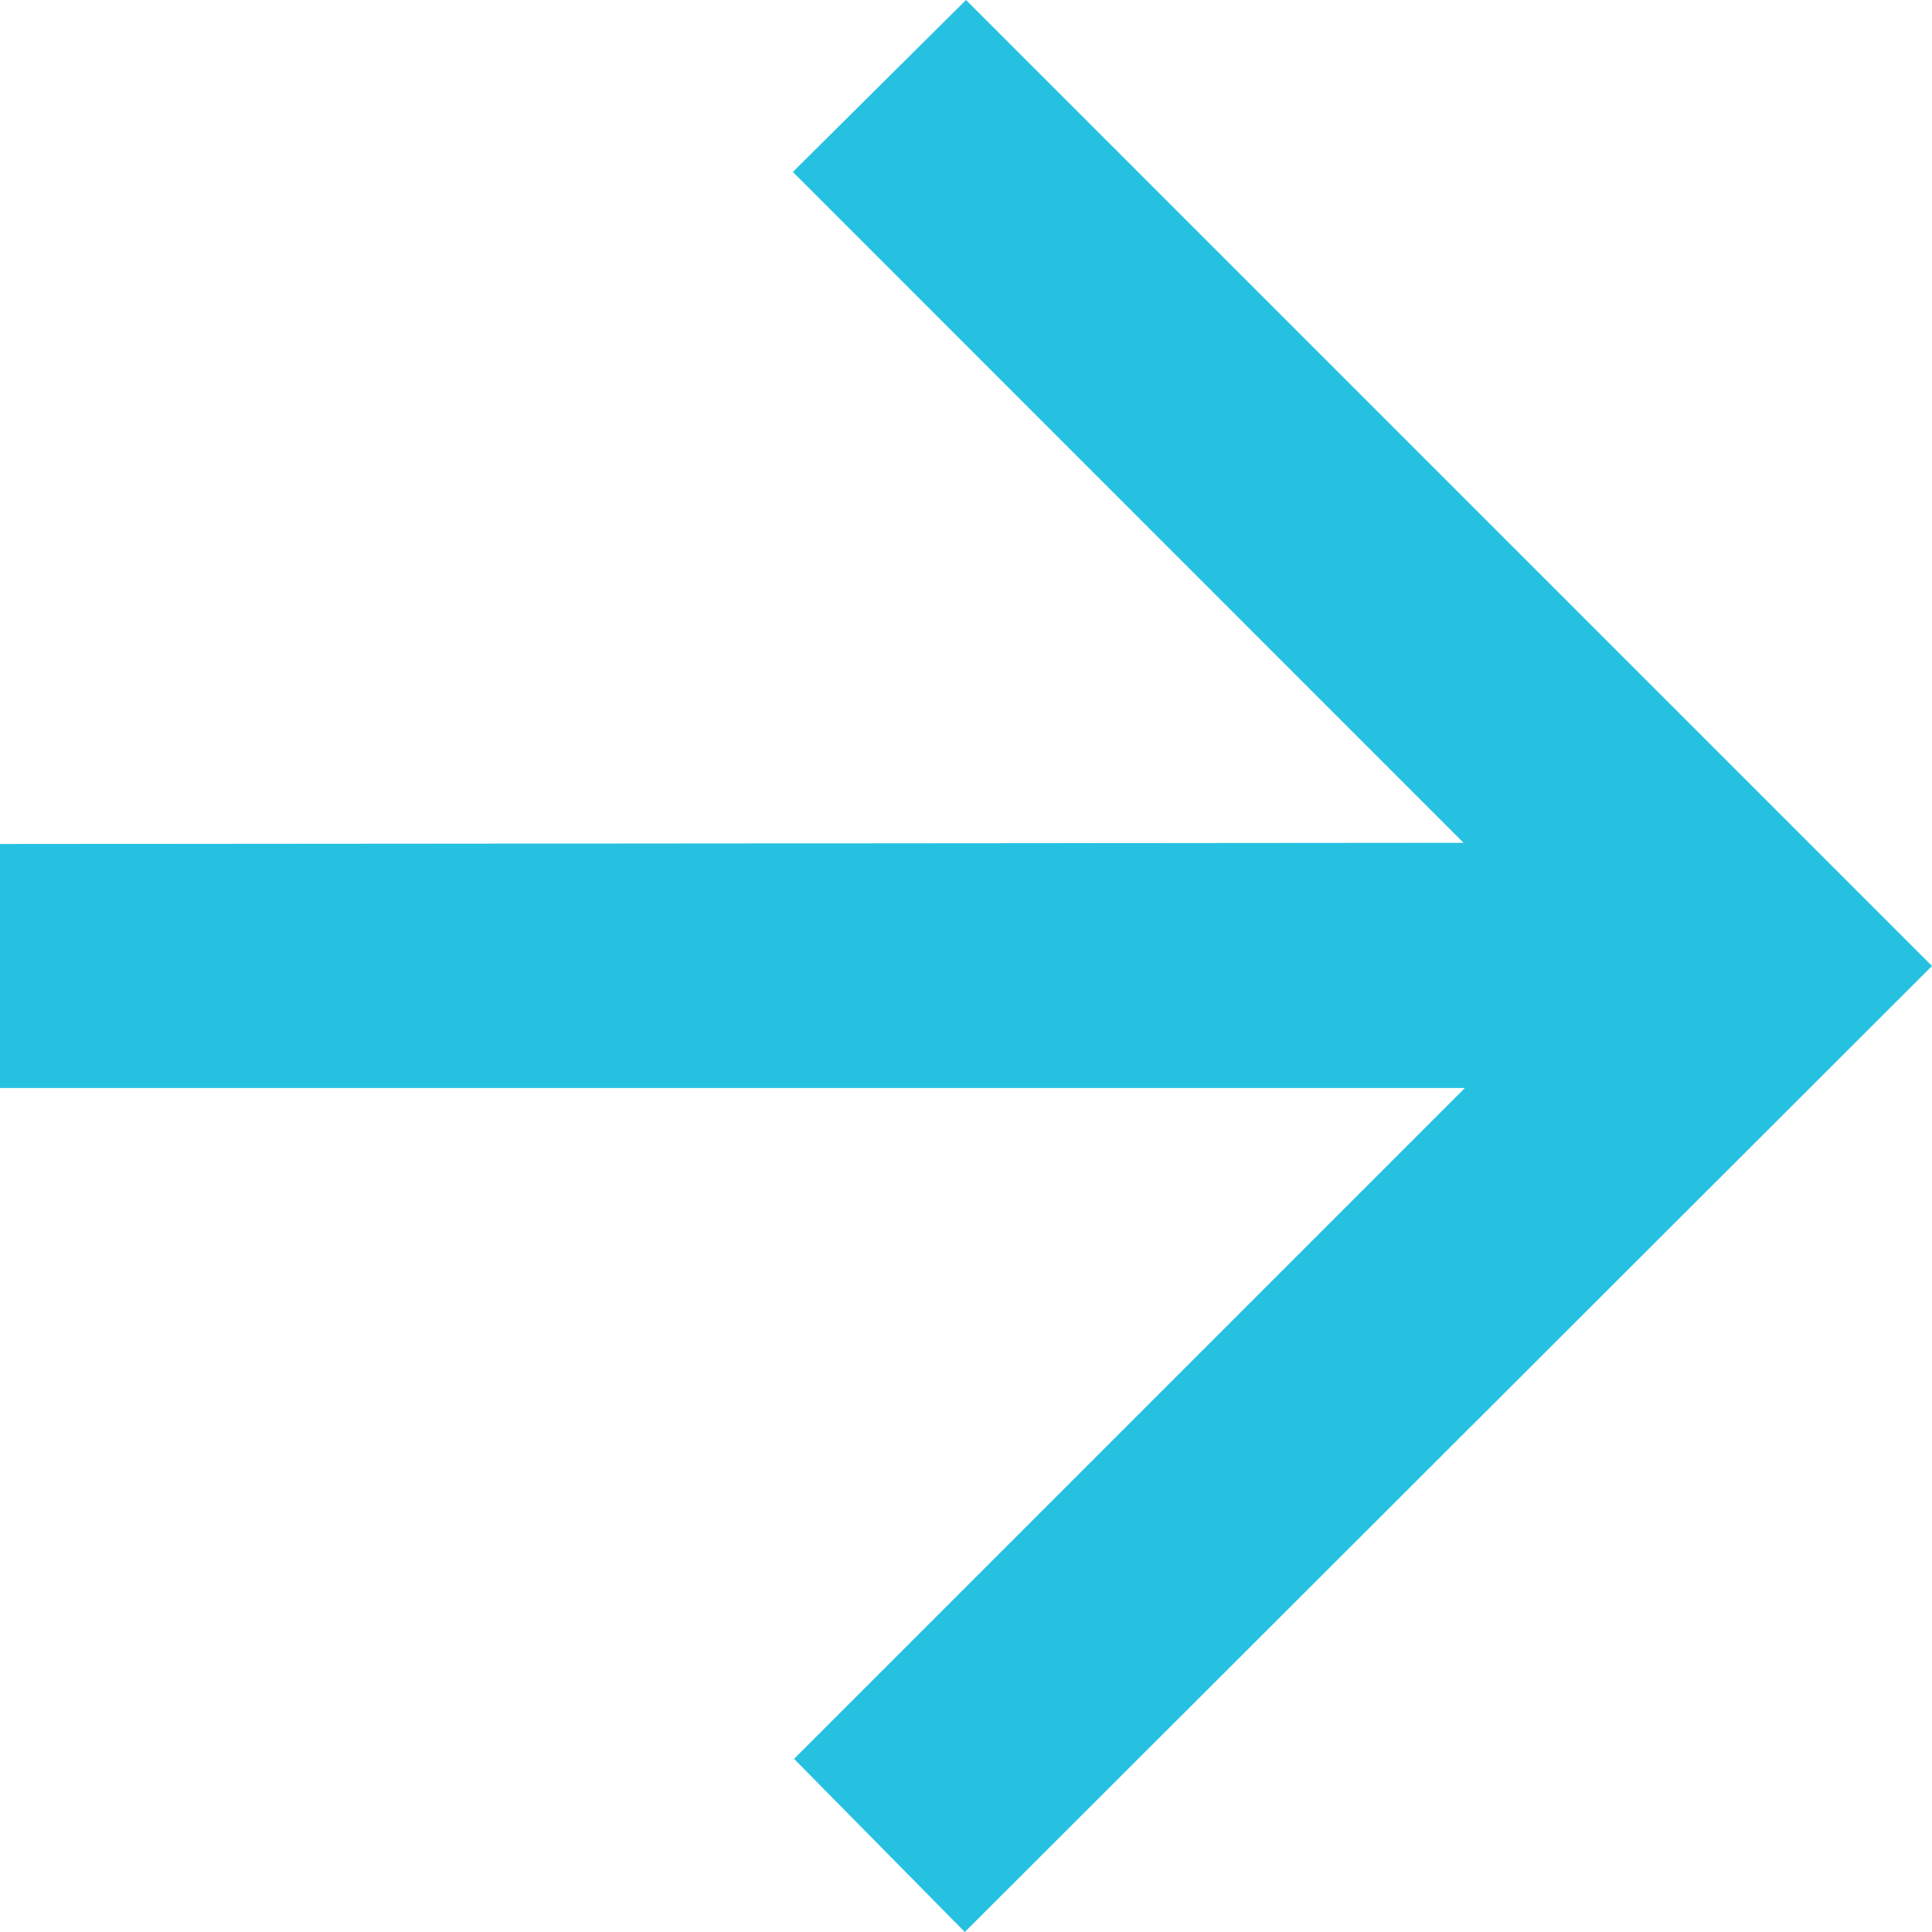 <?xml version="1.0" encoding="UTF-8"?>
<svg width="13px" height="13px" viewBox="0 0 13 13" version="1.1" xmlns="http://www.w3.org/2000/svg" xmlns:xlink="http://www.w3.org/1999/xlink">
    <!-- Generator: Sketch 50 (54983) - http://www.bohemiancoding.com/sketch -->
    <title>Shape</title>
    <desc>Created with Sketch.</desc>
    <defs></defs>
    <g id="Page-1" stroke="none" stroke-width="1" fill="none" fill-rule="evenodd">
        <g id="iPad-Portrait-Copy" transform="translate(-414, -7563)" fill="#26C1E1">
            <g id="Group-7-Copy" transform="translate(129, 7552)">
                <g id="Group-17">
                    <polygon id="Shape" points="285 16.679 285 18.321 294.857 18.321 290.343 22.835 291.492 24 298 17.5 291.5 11 290.335 12.157 294.848 16.671"></polygon>
                </g>
            </g>
        </g>
    </g>
</svg>